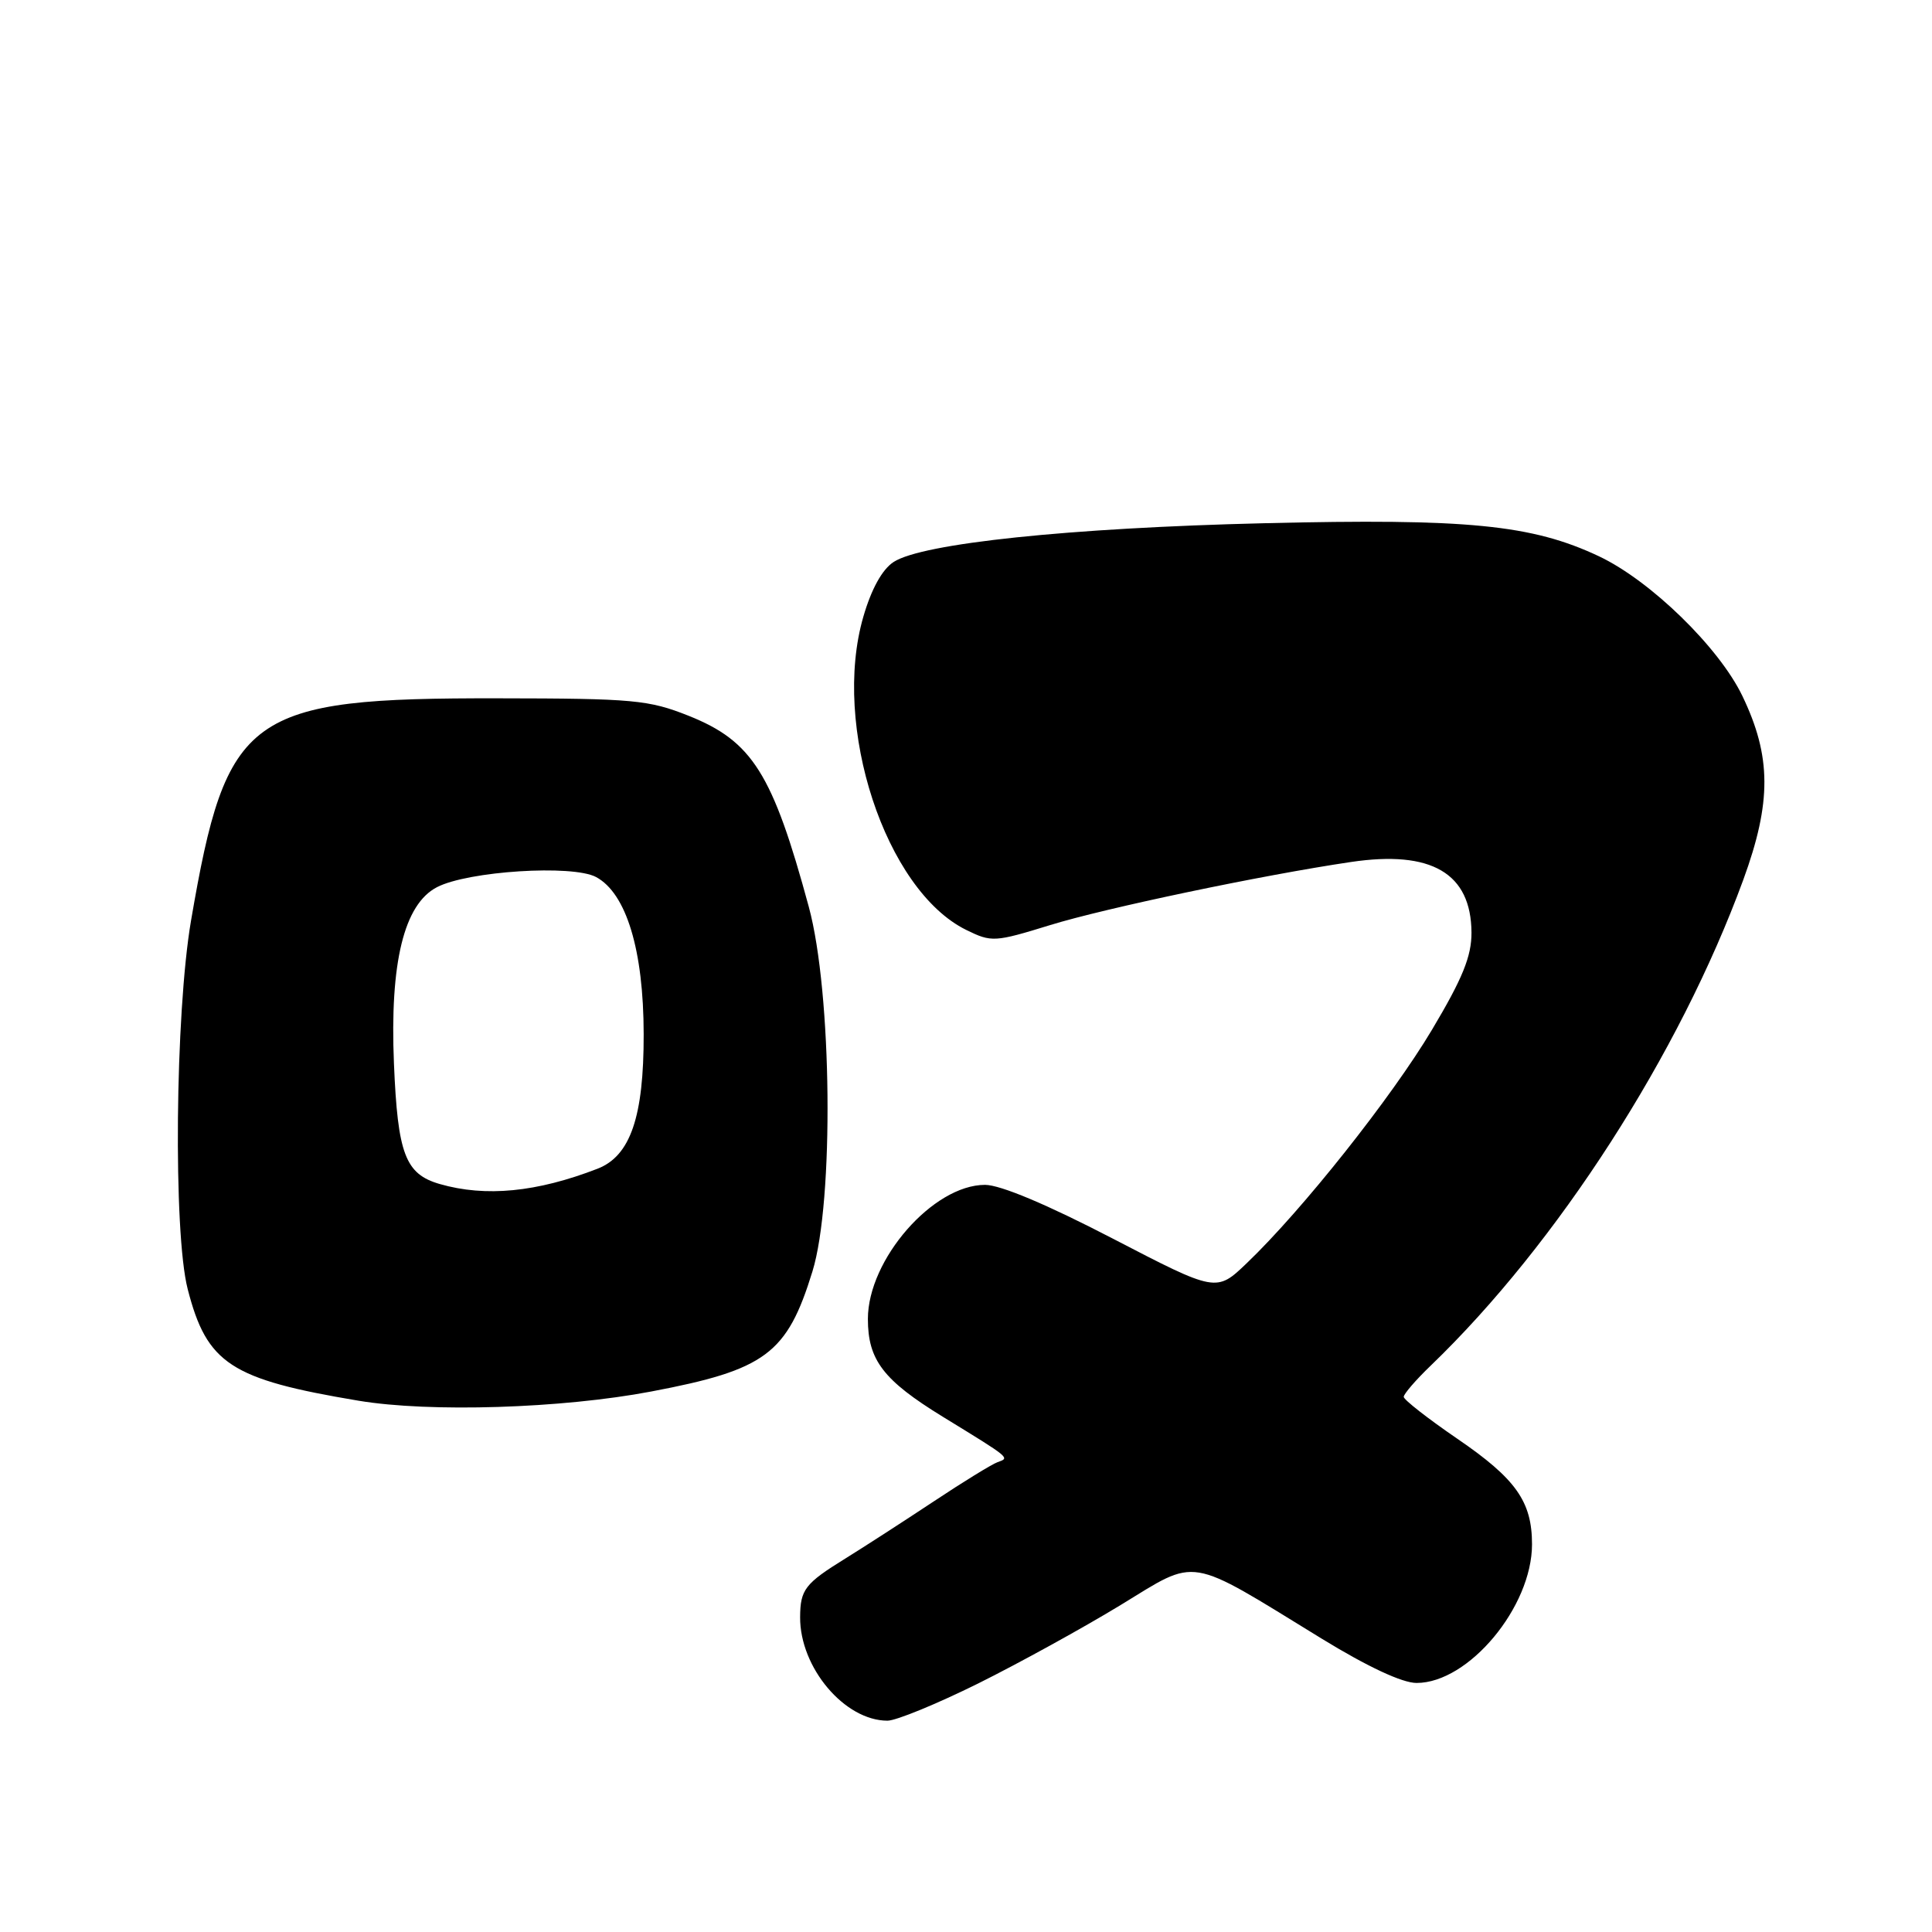 <?xml version="1.0" encoding="UTF-8" standalone="no"?>
<!DOCTYPE svg PUBLIC "-//W3C//DTD SVG 1.1//EN" "http://www.w3.org/Graphics/SVG/1.1/DTD/svg11.dtd" >
<svg xmlns="http://www.w3.org/2000/svg" xmlns:xlink="http://www.w3.org/1999/xlink" version="1.1" viewBox="0 0 256 256">
 <g >
 <path fill="currentColor"
d=" M 129.59 223.08 C 135.04 220.37 143.54 215.69 148.48 212.68 C 158.84 206.36 157.11 206.07 175.10 217.11 C 181.20 220.85 185.80 223.00 187.70 223.00 C 194.61 223.00 203.00 212.92 203.00 204.63 C 203.00 198.96 200.87 195.95 193.10 190.64 C 189.20 187.97 186.00 185.47 186.00 185.09 C 186.00 184.71 187.61 182.84 189.58 180.95 C 206.38 164.78 222.53 139.68 230.99 116.59 C 234.76 106.28 234.73 100.23 230.87 92.21 C 227.78 85.78 218.69 76.93 211.87 73.71 C 202.99 69.52 194.45 68.68 167.50 69.33 C 141.71 69.95 122.19 71.99 118.40 74.47 C 116.89 75.46 115.46 78.05 114.40 81.71 C 110.18 96.20 117.32 117.95 128.03 123.22 C 131.39 124.87 131.78 124.85 139.18 122.57 C 146.48 120.32 167.18 115.97 179.00 114.22 C 189.68 112.63 194.93 115.70 194.98 123.57 C 194.99 126.71 193.81 129.63 189.75 136.44 C 184.41 145.40 172.55 160.35 165.21 167.37 C 161.17 171.24 161.17 171.24 147.45 164.12 C 138.76 159.61 132.56 157.00 130.52 157.00 C 123.64 157.00 115.00 166.89 115.00 174.77 C 115.00 180.22 117.05 182.89 124.93 187.73 C 134.01 193.30 133.83 193.15 132.17 193.75 C 131.44 194.01 127.61 196.36 123.67 198.98 C 119.73 201.59 114.47 204.99 112.00 206.52 C 106.66 209.82 106.04 210.63 106.02 214.28 C 105.98 220.96 111.91 227.99 117.59 228.00 C 118.74 228.00 124.14 225.78 129.59 223.08 Z  M 86.30 184.38 C 101.45 181.51 104.29 179.39 107.65 168.48 C 110.53 159.14 110.25 131.52 107.17 120.16 C 102.38 102.50 99.69 98.22 91.26 94.85 C 85.95 92.74 83.97 92.55 66.00 92.53 C 32.77 92.48 30.03 94.47 25.31 122.00 C 23.21 134.29 22.94 163.31 24.87 170.81 C 27.41 180.71 30.57 182.77 47.50 185.60 C 56.95 187.18 74.47 186.63 86.30 184.38 Z  M 58.27 156.89 C 53.70 155.57 52.70 152.93 52.20 140.92 C 51.64 127.55 53.53 119.81 57.91 117.55 C 62.03 115.42 75.84 114.54 78.98 116.21 C 82.99 118.36 85.28 125.89 85.29 137.03 C 85.31 147.99 83.53 153.17 79.18 154.86 C 71.12 157.98 64.35 158.64 58.27 156.89 Z "/>
</g>
</svg>